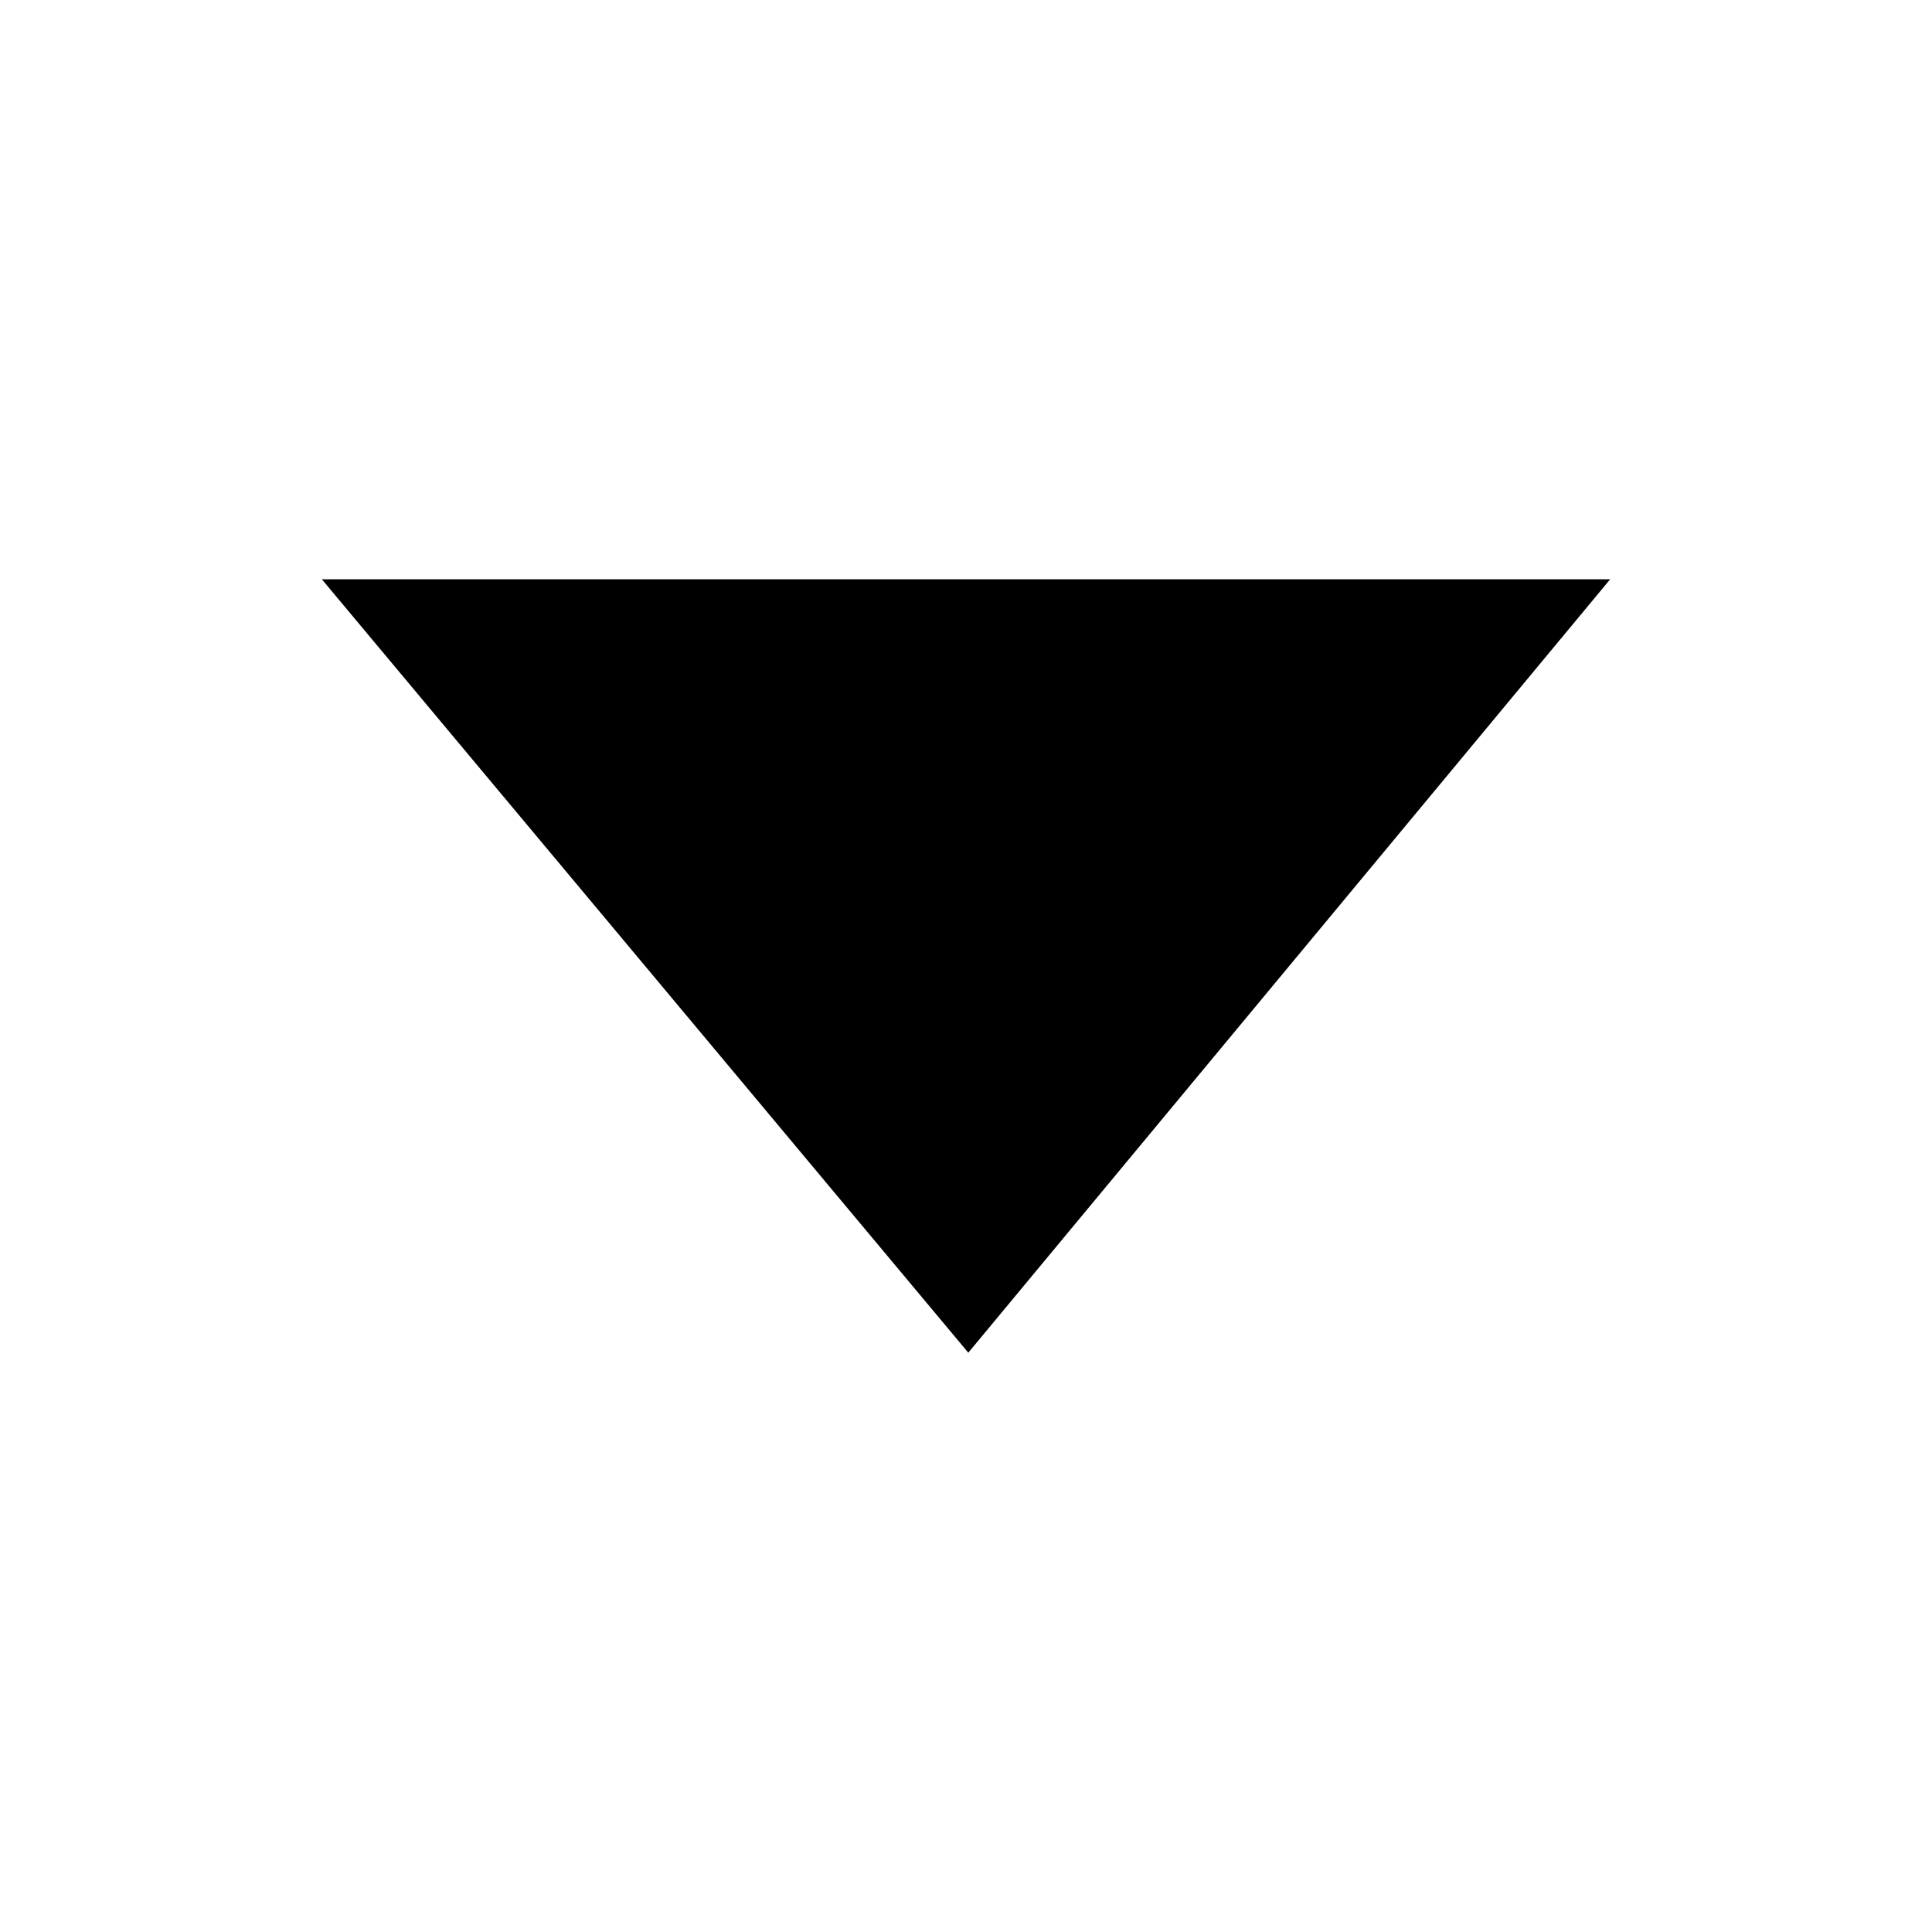 <?xml version="1.0" encoding="utf-8"?>
<!-- Generator: Adobe Illustrator 16.0.0, SVG Export Plug-In . SVG Version: 6.00 Build 0)  -->
<!DOCTYPE svg PUBLIC "-//W3C//DTD SVG 1.1//EN" "http://www.w3.org/Graphics/SVG/1.1/DTD/svg11.dtd">
<svg version="1.1" id="Layer_1" xmlns="http://www.w3.org/2000/svg" xmlns:xlink="http://www.w3.org/1999/xlink" x="0px" y="0px"
	 width="79.99px" height="79.99px" viewBox="0 0 79.99 79.99" enable-background="new 0 0 79.99 79.99" xml:space="preserve">
<polygon points="13.326,23.985 40.09,56.005 66.664,23.985 "/>
</svg>
